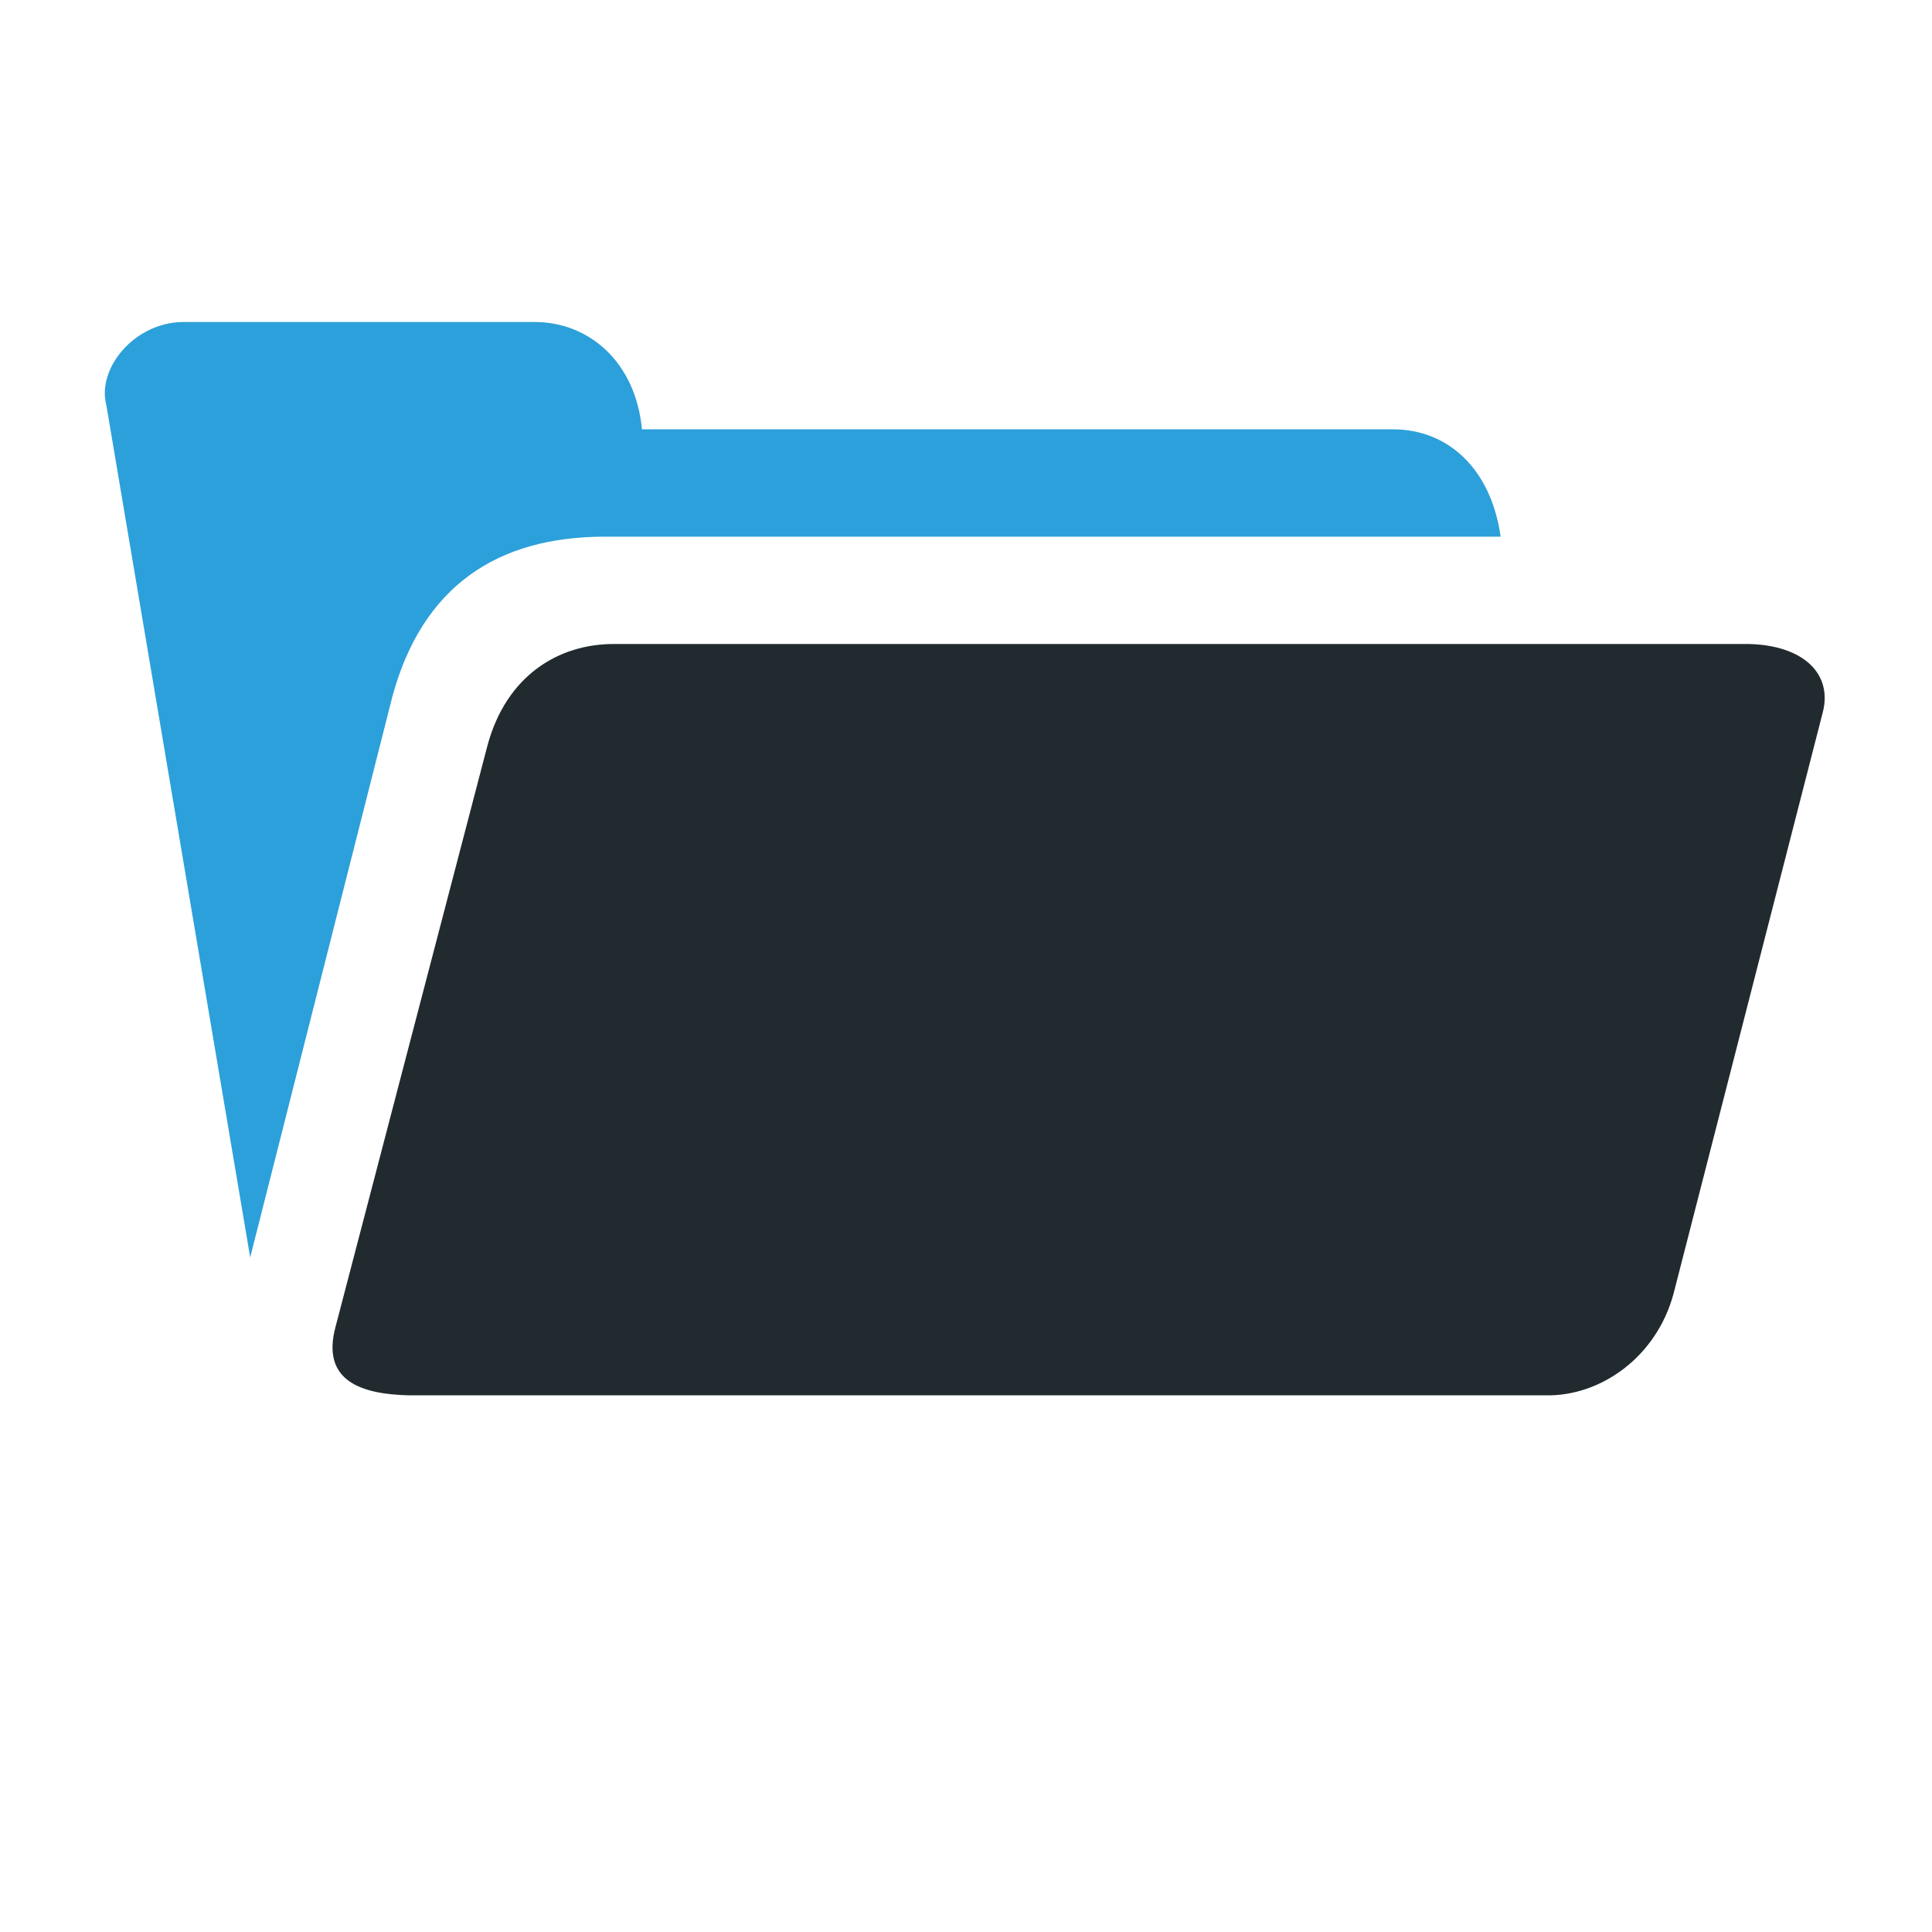 <?xml version="1.0" encoding="UTF-8" standalone="no"?>
<!-- Created with Inkscape (http://www.inkscape.org/) -->

<svg
   xmlns:dc="http://purl.org/dc/elements/1.1/"
   xmlns:cc="http://creativecommons.org/ns#"
   xmlns:rdf="http://www.w3.org/1999/02/22-rdf-syntax-ns#"
   xmlns:svg="http://www.w3.org/2000/svg"
   xmlns="http://www.w3.org/2000/svg"
   version="1.1"
   width="18"
   height="18"
   id="svg2"
   xml:space="preserve"><defs
     id="defs6"><clipPath
       id="clipPath16"><path
         d="M 0,256 256,256 256,0 0,0 0,256 z"
         id="path18" /></clipPath></defs><path
     d="m 16.295,6 -10.578,0 c -0.508,0 -0.999,0.289 -1.176,0.948 L 3.126,12.362 c -0.137,0.51 0.249,0.628 0.686,0.638 l 10.589,0 c 0.513,0.01 1.032,-0.357 1.191,-0.947 l 1.389,-5.411 c 0.096,-0.359 -0.173,-0.629 -0.686,-0.642"
     id="path22"
     style="fill:#212a2f;fill-opacity:1;fill-rule:nonzero;stroke:none" /><path
     d="m 5.634,5 8.347,0 c -0.09,-0.642 -0.5,-1 -1,-1 l -7,0 c -0.06,-0.635 -0.5,-1 -1,-1 l -3.284,0 C 1.248,3.009 0.9,3.435 0.991,3.776 L 2.331,11.715 3.653,6.5 C 3.931,5.461 4.634,5 5.634,5"
     id="path26"
     style="fill:#2ca0da;fill-opacity:1;fill-rule:nonzero;stroke:none" /></svg>